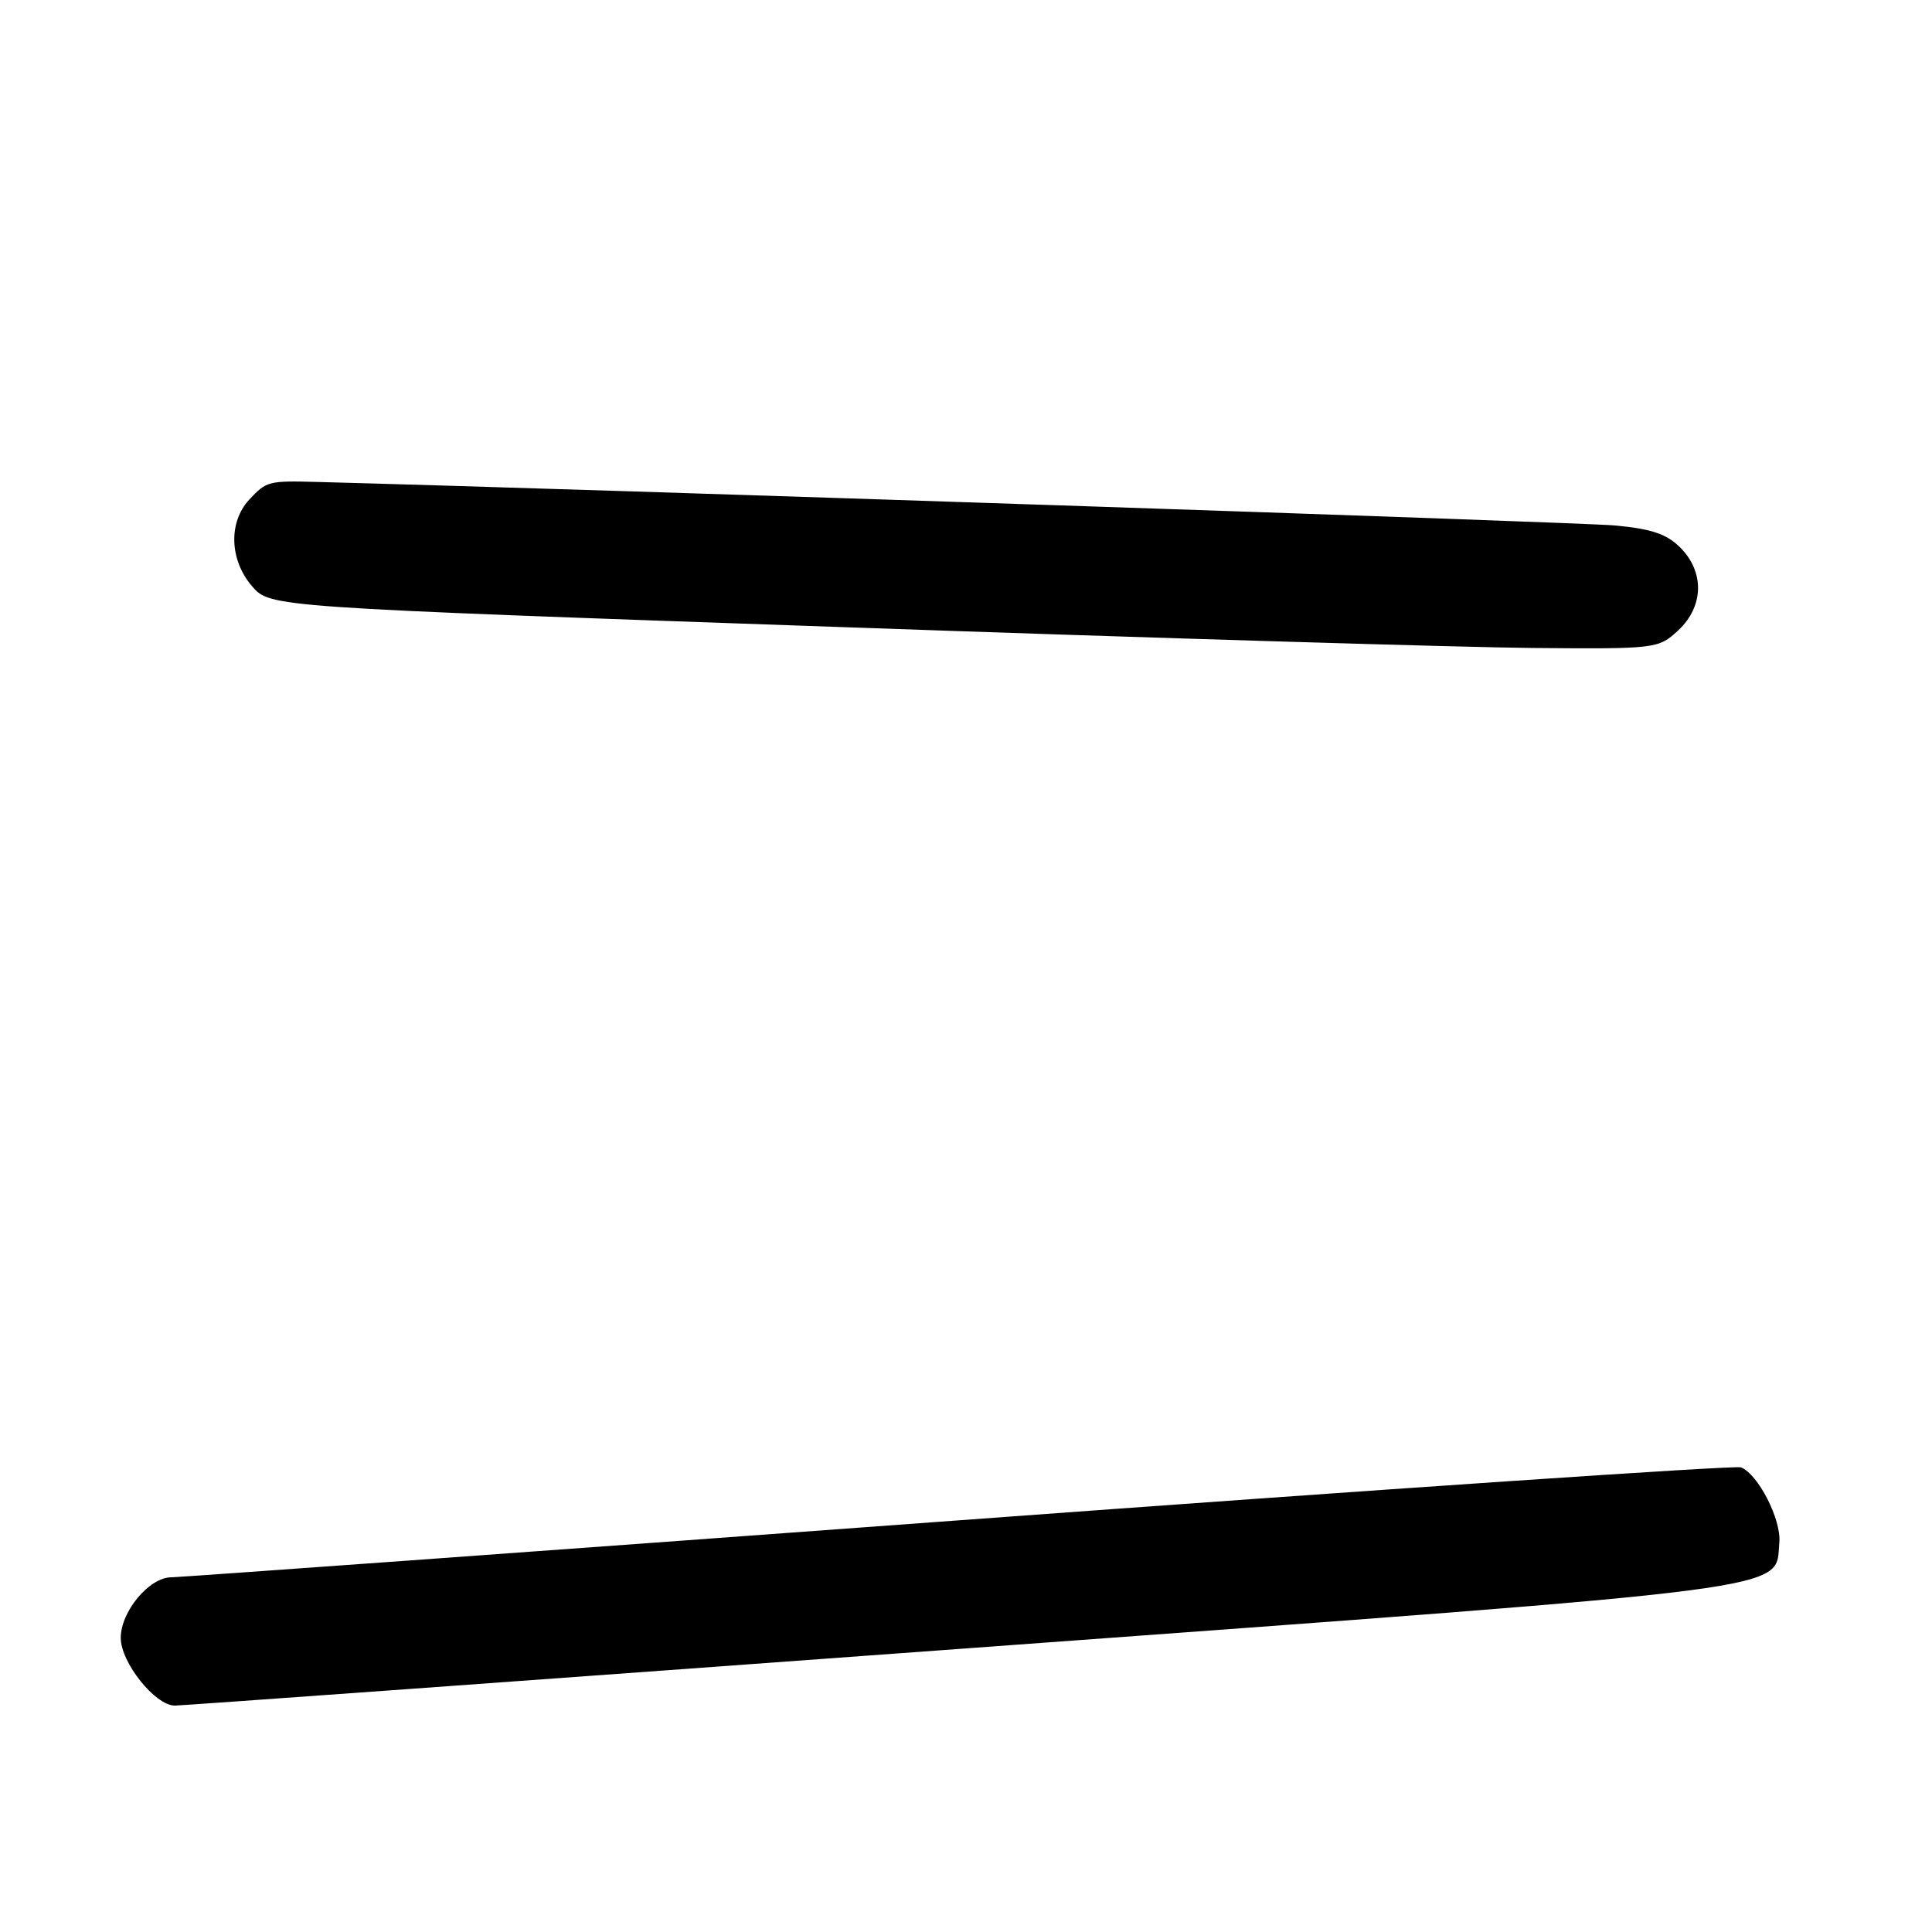 <?xml version="1.0" encoding="UTF-8" standalone="no"?>
<!DOCTYPE svg PUBLIC "-//W3C//DTD SVG 1.1//EN" "http://www.w3.org/Graphics/SVG/1.1/DTD/svg11.dtd" >
<svg xmlns="http://www.w3.org/2000/svg" xmlns:xlink="http://www.w3.org/1999/xlink" version="1.1" viewBox="0 0 256 256">
 <g >
 <path fill="currentColor"
d=" M 127.50 218.46 C 240.24 210.20 235.17 210.86 235.77 204.40 C 236.06 201.37 232.95 195.30 230.67 194.43 C 229.95 194.15 183.26 197.31 126.93 201.46 C 70.59 205.61 23.69 209.00 22.70 209.00 C 19.78 209.00 16.00 213.53 16.00 217.03 C 16.00 220.29 20.56 226.00 23.17 226.00 C 23.90 226.01 70.85 222.61 127.50 218.46 Z  M 222.35 83.55 C 225.77 80.38 225.89 75.80 222.64 72.55 C 220.83 70.74 218.79 70.06 213.89 69.62 C 209.14 69.20 79.34 64.85 42.00 63.86 C 35.58 63.69 35.30 63.76 33.04 66.19 C 30.25 69.18 30.40 74.19 33.39 77.67 C 35.78 80.45 35.78 80.45 111.14 83.08 C 152.59 84.54 193.97 85.78 203.10 85.86 C 219.43 86.00 219.75 85.96 222.35 83.55 Z "/>
</g>
</svg>